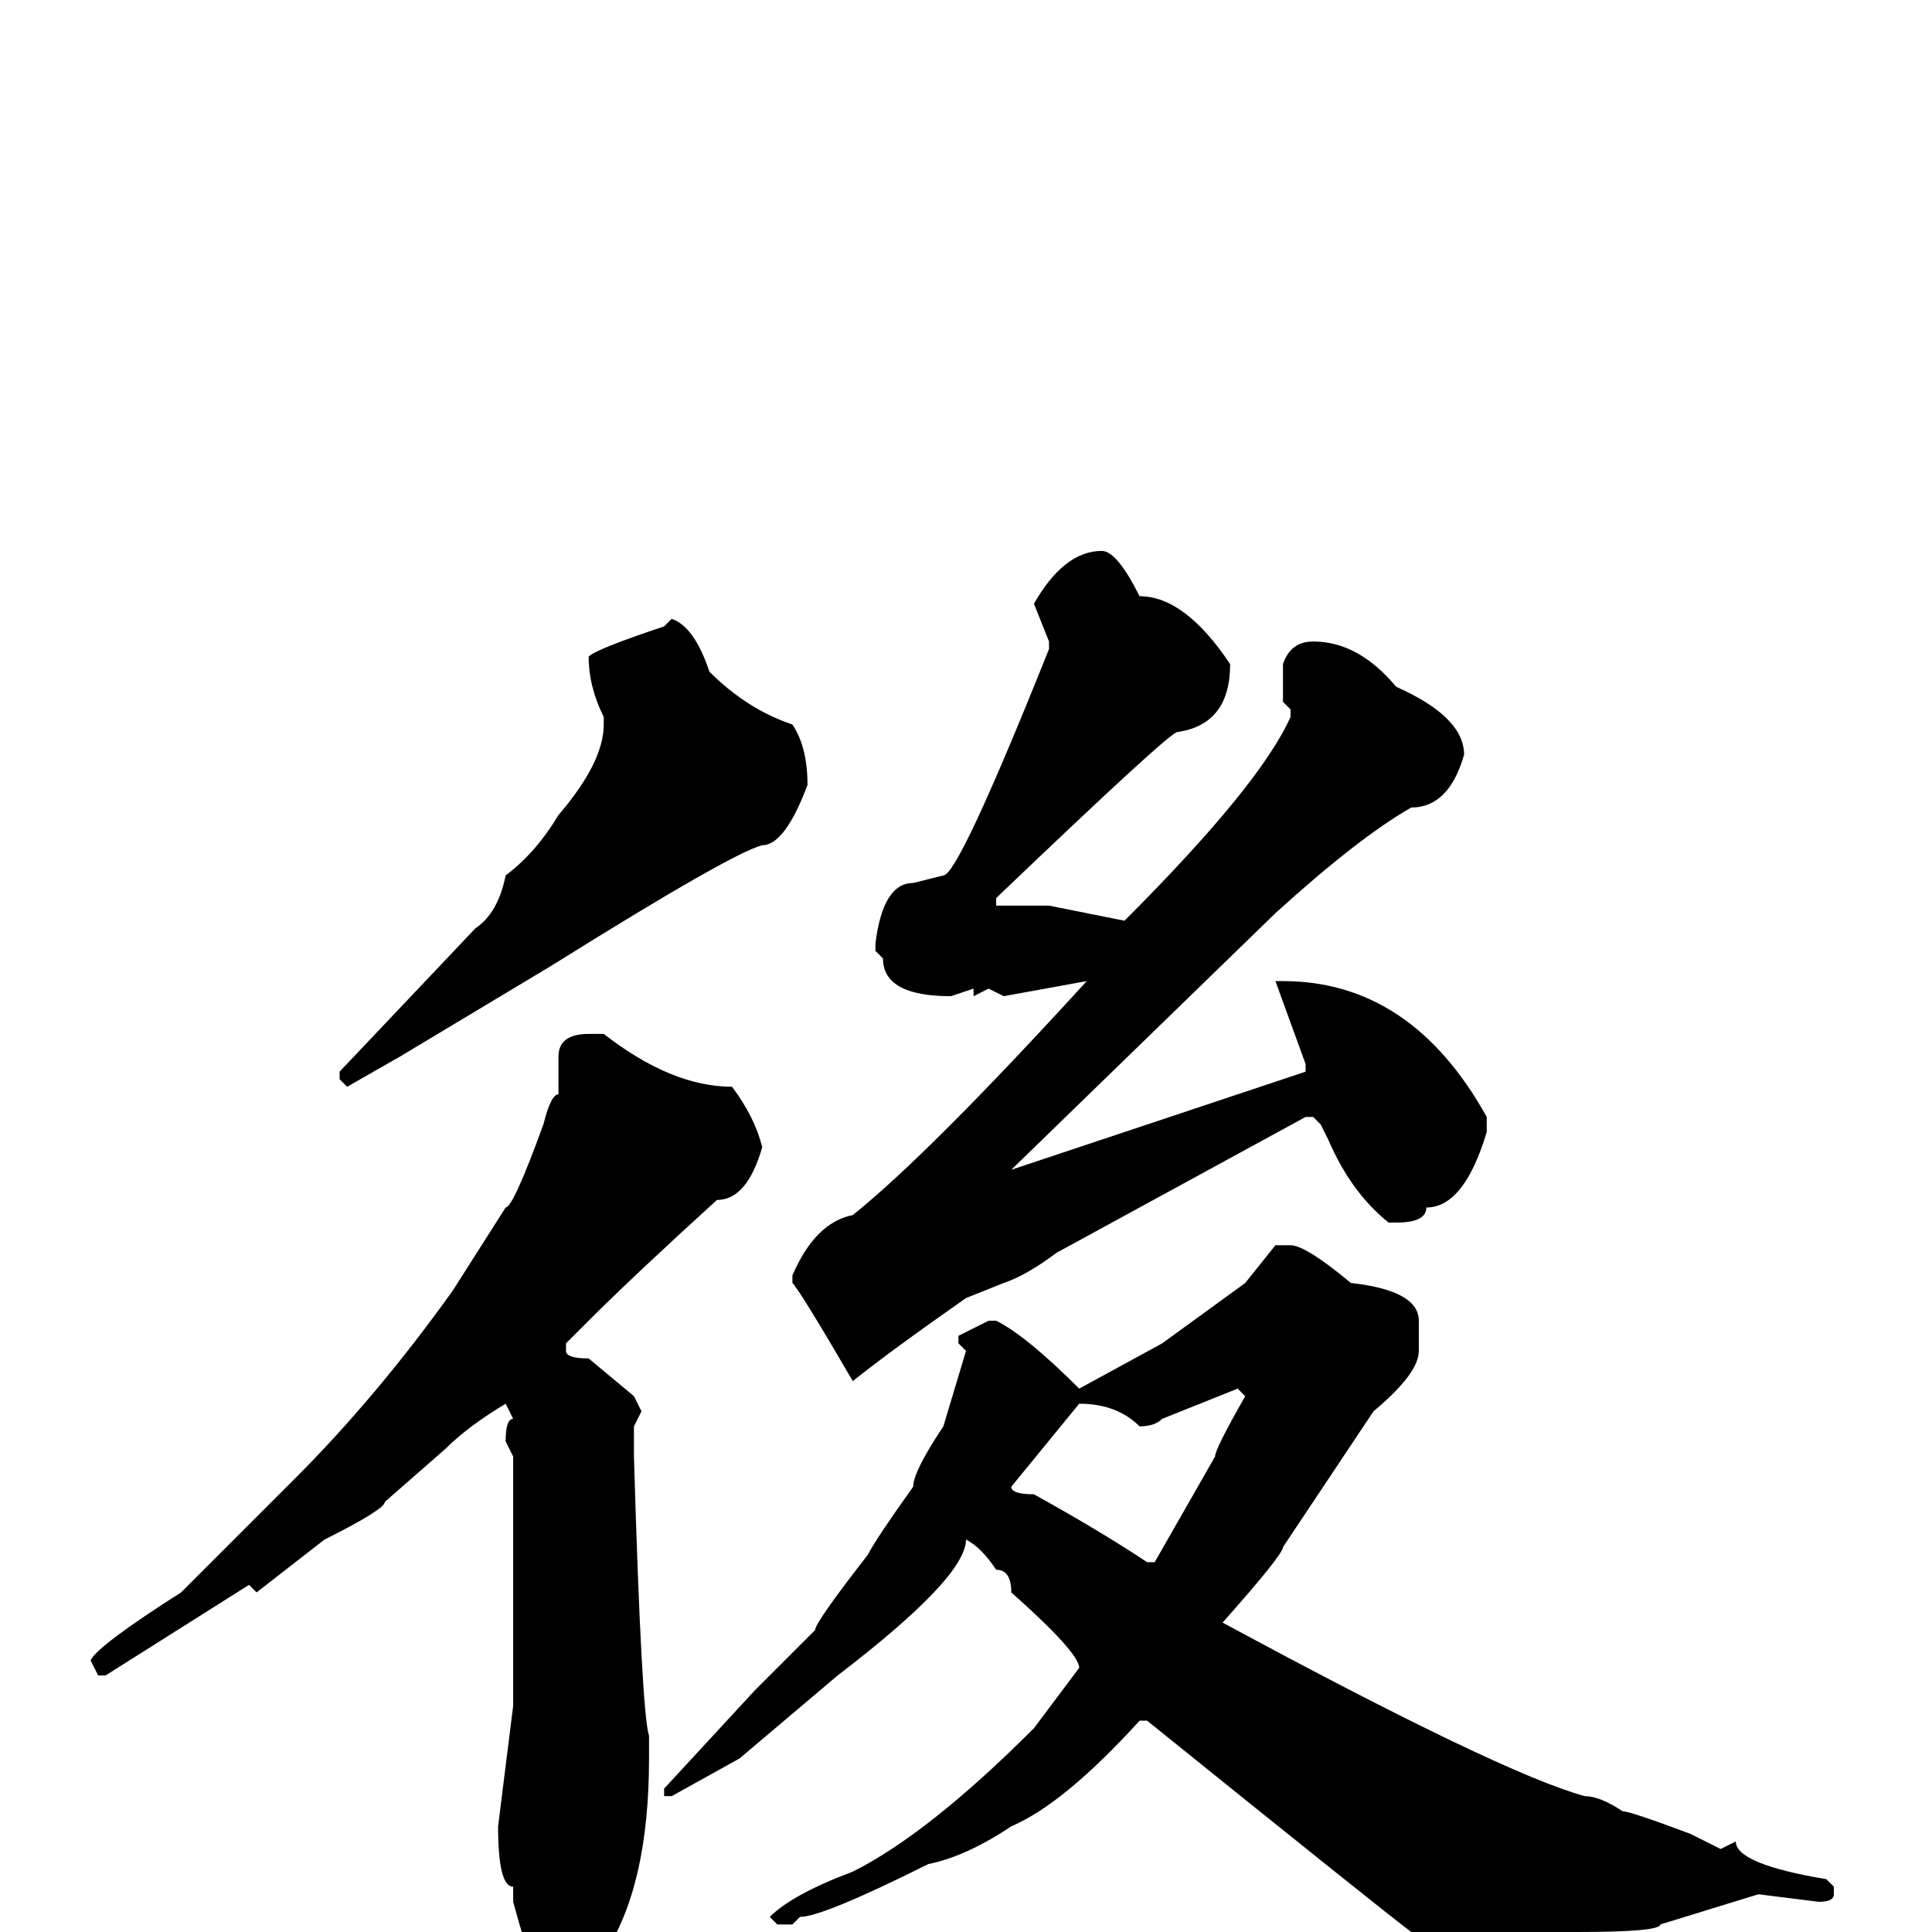 <svg xmlns="http://www.w3.org/2000/svg" viewBox="0 -256 256 256">
	<path fill="#000000" d="M146 -183Q148 -183 151 -177Q157 -177 163 -168Q163 -160 156 -159Q155 -159 132 -137V-136H139L149 -134Q167 -152 171 -161V-162L170 -163V-168Q171 -171 174 -171Q180 -171 185 -165Q194 -161 194 -156Q192 -149 187 -149Q180 -145 169 -135L134 -101L173 -114V-115L169 -126H170Q187 -126 197 -108V-106Q194 -96 189 -96Q189 -94 185 -94H184Q179 -98 176 -105L175 -107L174 -108H173L140 -90Q136 -87 133 -86L128 -84Q118 -77 113 -73Q106 -85 105 -86V-87Q108 -94 113 -95Q123 -103 144 -126L133 -124L131 -125L129 -124V-125L126 -124Q117 -124 117 -129L116 -130V-131Q117 -139 121 -139L125 -140Q127 -140 139 -170V-171L137 -176Q141 -183 146 -183ZM89 -174Q92 -173 94 -167Q99 -162 105 -160Q107 -157 107 -152Q104 -144 101 -144Q97 -143 73 -128L53 -116L46 -112L45 -113V-114L63 -133Q66 -135 67 -140Q71 -143 74 -148Q80 -155 80 -160V-161Q78 -165 78 -169Q79 -170 88 -173ZM78 -119H80Q89 -112 97 -112Q100 -108 101 -104Q99 -97 95 -97Q84 -87 78 -81L75 -78V-77Q75 -76 78 -76L84 -71L85 -69L84 -67V-63Q85 -29 86 -26V-25V-23Q86 -6 80 3Q79 3 75 6L73 7H72Q71 7 68 -4V-6Q66 -6 66 -14L68 -30V-63L67 -65Q67 -68 68 -68L67 -70Q62 -67 59 -64L51 -57Q51 -56 43 -52L34 -45L33 -46L14 -34H13L12 -36Q13 -38 24 -45L39 -60Q50 -71 60 -85L67 -96Q68 -96 72 -107Q73 -111 74 -111V-116Q74 -119 78 -119ZM169 -91H171Q173 -91 179 -86Q188 -85 188 -81V-77Q188 -74 182 -69L170 -51Q170 -50 162 -41Q199 -21 210 -18Q212 -18 215 -16Q216 -16 224 -13L228 -11L230 -12Q230 -9 242 -7L243 -6V-5Q243 -4 241 -4L233 -5L220 -1Q220 0 209 0Q207 2 201 5H200Q192 5 187 0Q183 -3 152 -28H151Q141 -17 134 -14Q128 -10 123 -9Q109 -2 106 -2L105 -1H103L102 -2Q105 -5 113 -8Q123 -13 137 -27L143 -35Q143 -37 134 -45Q134 -48 132 -48Q130 -51 128 -52Q128 -47 111 -34L98 -23L89 -18H88V-19L100 -32L108 -40Q108 -41 115 -50Q116 -52 121 -59Q121 -61 125 -67L128 -77L127 -78V-79L131 -81H132Q136 -79 143 -72L154 -78L165 -86ZM151 -67Q148 -70 143 -70L134 -59Q134 -58 137 -58Q146 -53 152 -49H153L161 -63Q161 -64 165 -71L164 -72L154 -68Q153 -67 151 -67Z"/>
</svg>